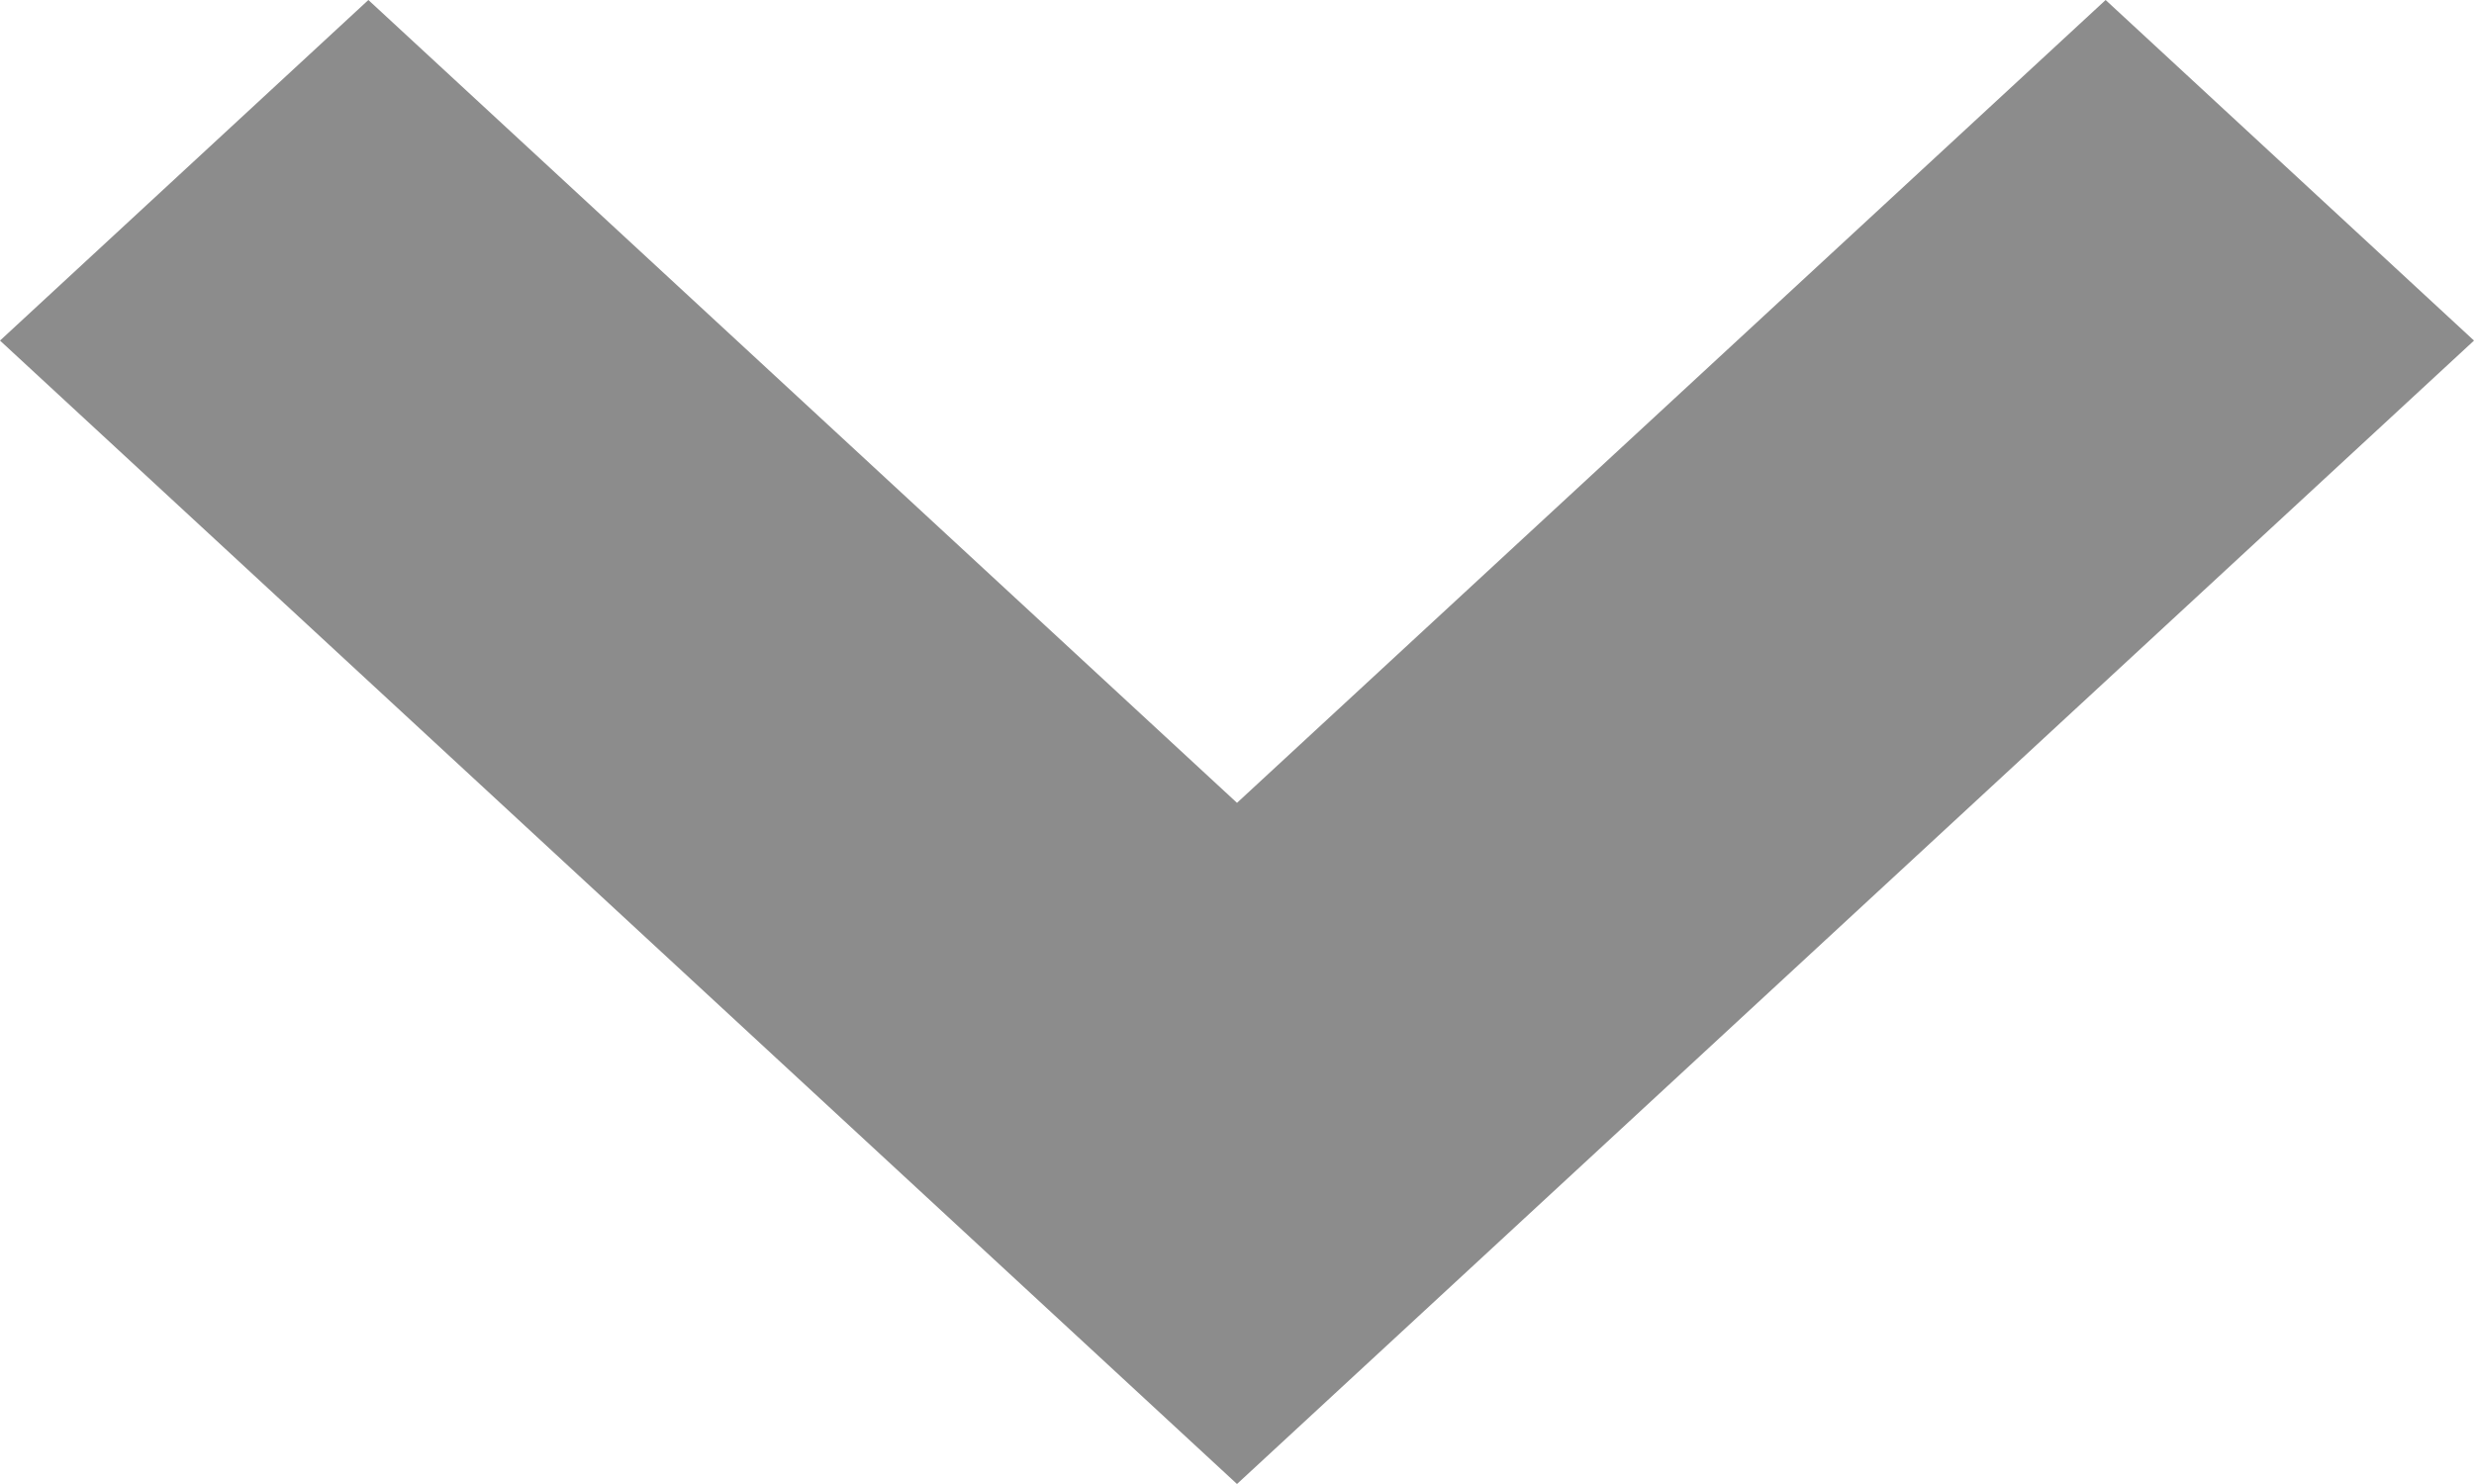 <svg xmlns="http://www.w3.org/2000/svg" viewBox="0 0 10 6">
  <defs>
    <style>
      .cls-1 {
        fill: #8c8c8c;
      }
    </style>
  </defs>
  <path id="arrow_under" class="cls-1" d="M7,8,2,3.377,3.489,2,7,5.246,10.511,2,12,3.377Z" transform="translate(-2 -2)"/>
</svg>

